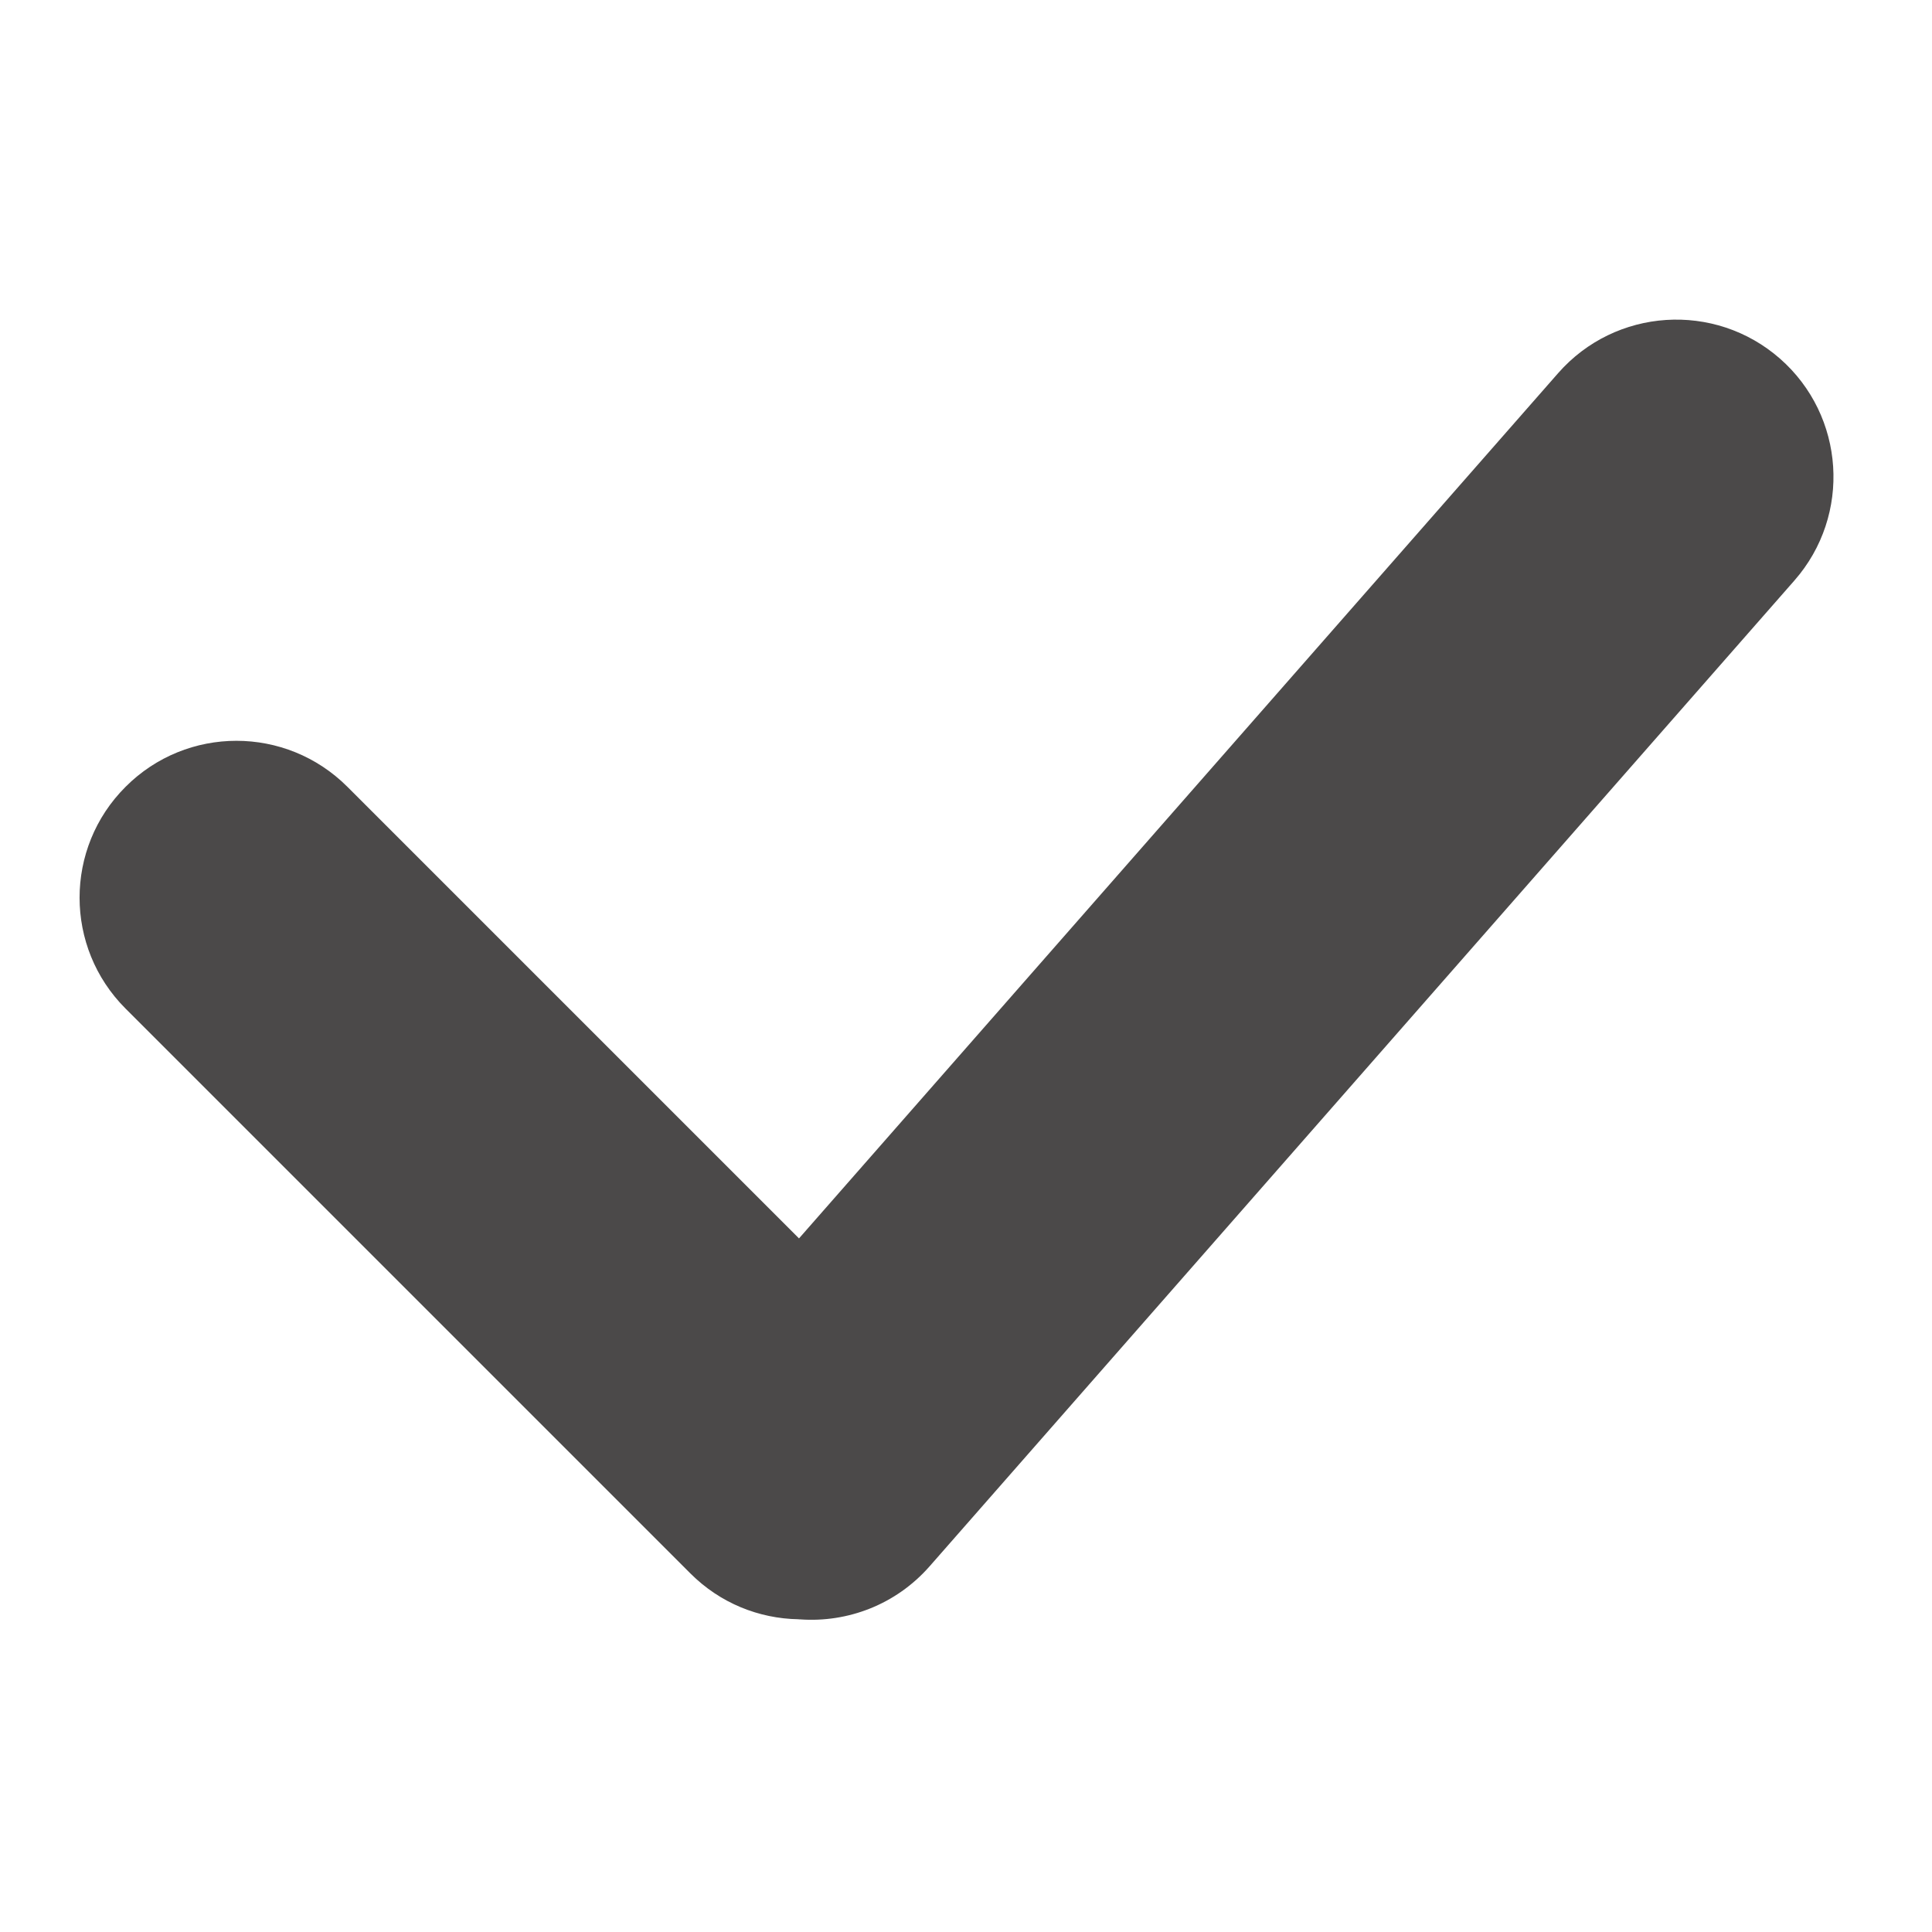<svg width="16" height="16" viewBox="0 0 16 16" fill="none" xmlns="http://www.w3.org/2000/svg">
<path d="M6.627 13.411L6.619 13.411L6.611 13.41C6.286 13.404 5.965 13.278 5.717 13.03L1.04 8.353C0.532 7.845 0.532 7.023 1.04 6.516C1.547 6.008 2.369 6.008 2.877 6.516L6.617 10.256L12.904 3.09C13.378 2.55 14.2 2.496 14.741 2.97C15.281 3.444 15.335 4.266 14.861 4.807L7.699 12.971C7.42 13.289 7.02 13.439 6.627 13.411Z" fill="#4B4949"/>
</svg>

